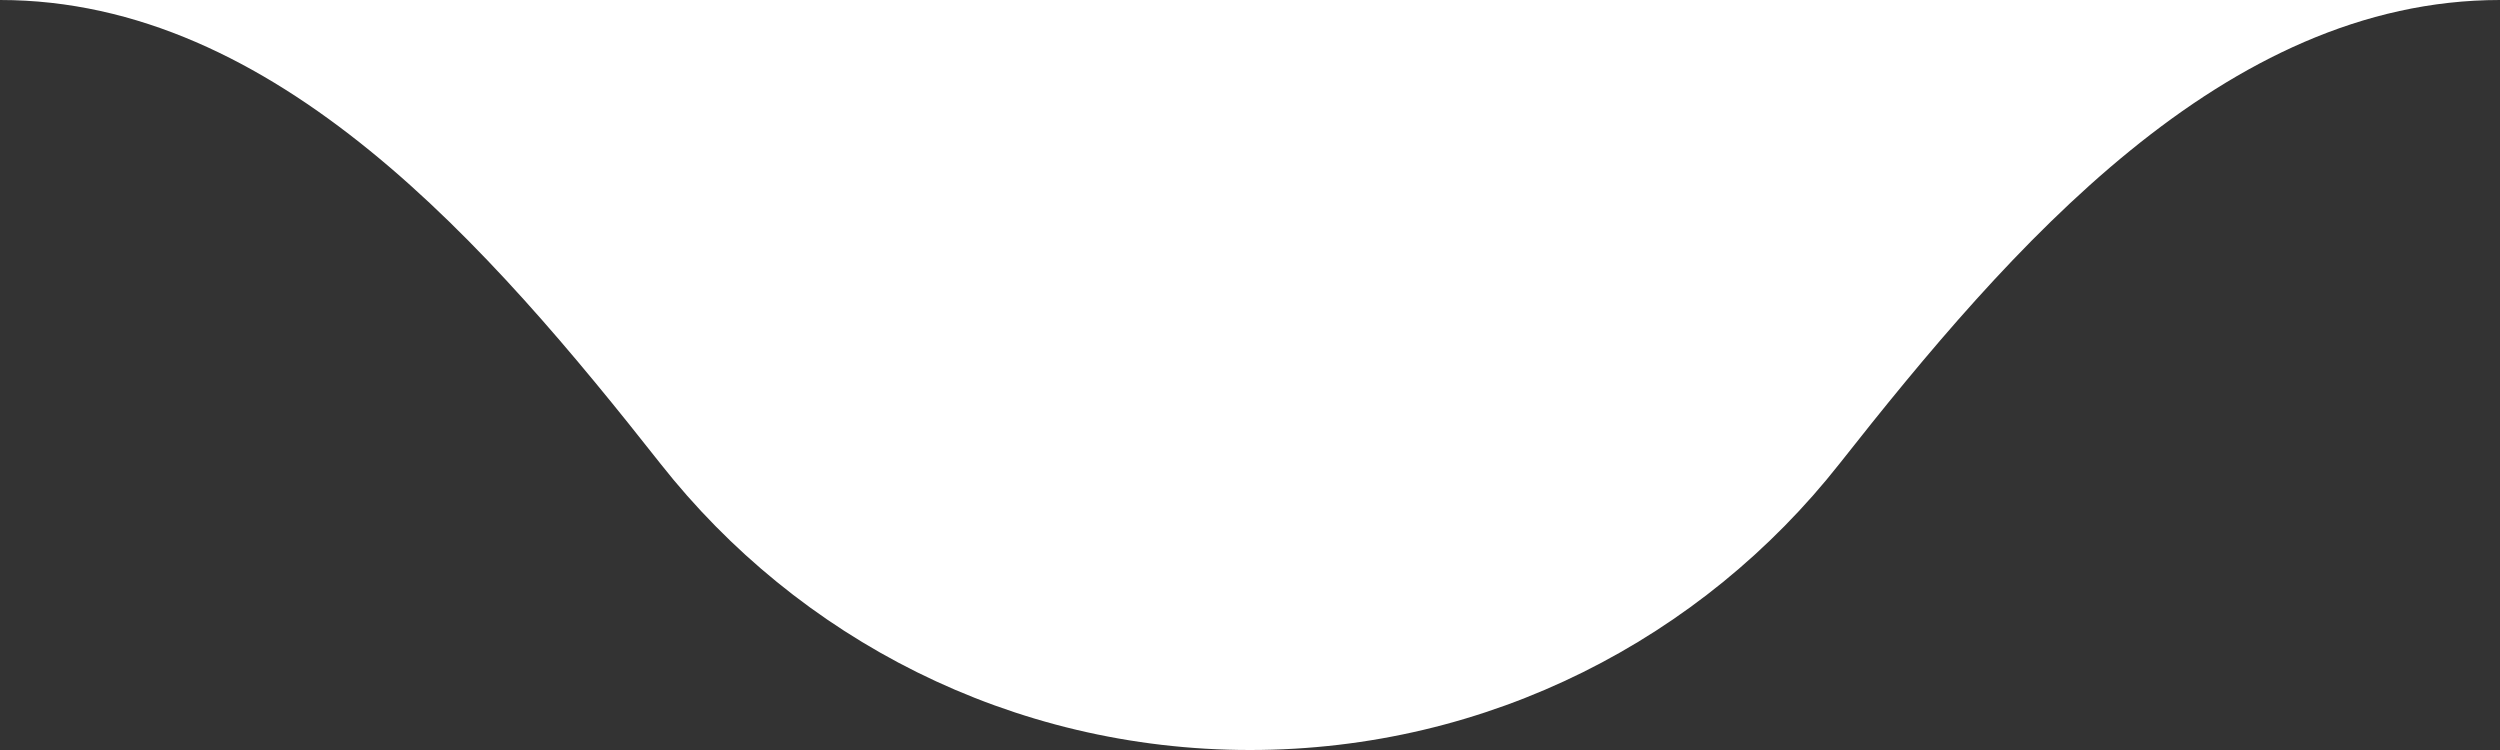 <svg width="200" height="60" viewBox="0 0 200 60" fill="none" xmlns="http://www.w3.org/2000/svg">
<rect x="0" y="0" width="200" height="60" fill="#333333" stroke="none"/>
<path d="M100 60C119.13 60 136.17 51.047 147.156 37.102C160.828 19.75 177.909 0 200 0H0C22.091 0 39.172 19.75 52.843 37.102C63.83 51.047 80.87 60 100 60Z" fill="white"/>
</svg>
